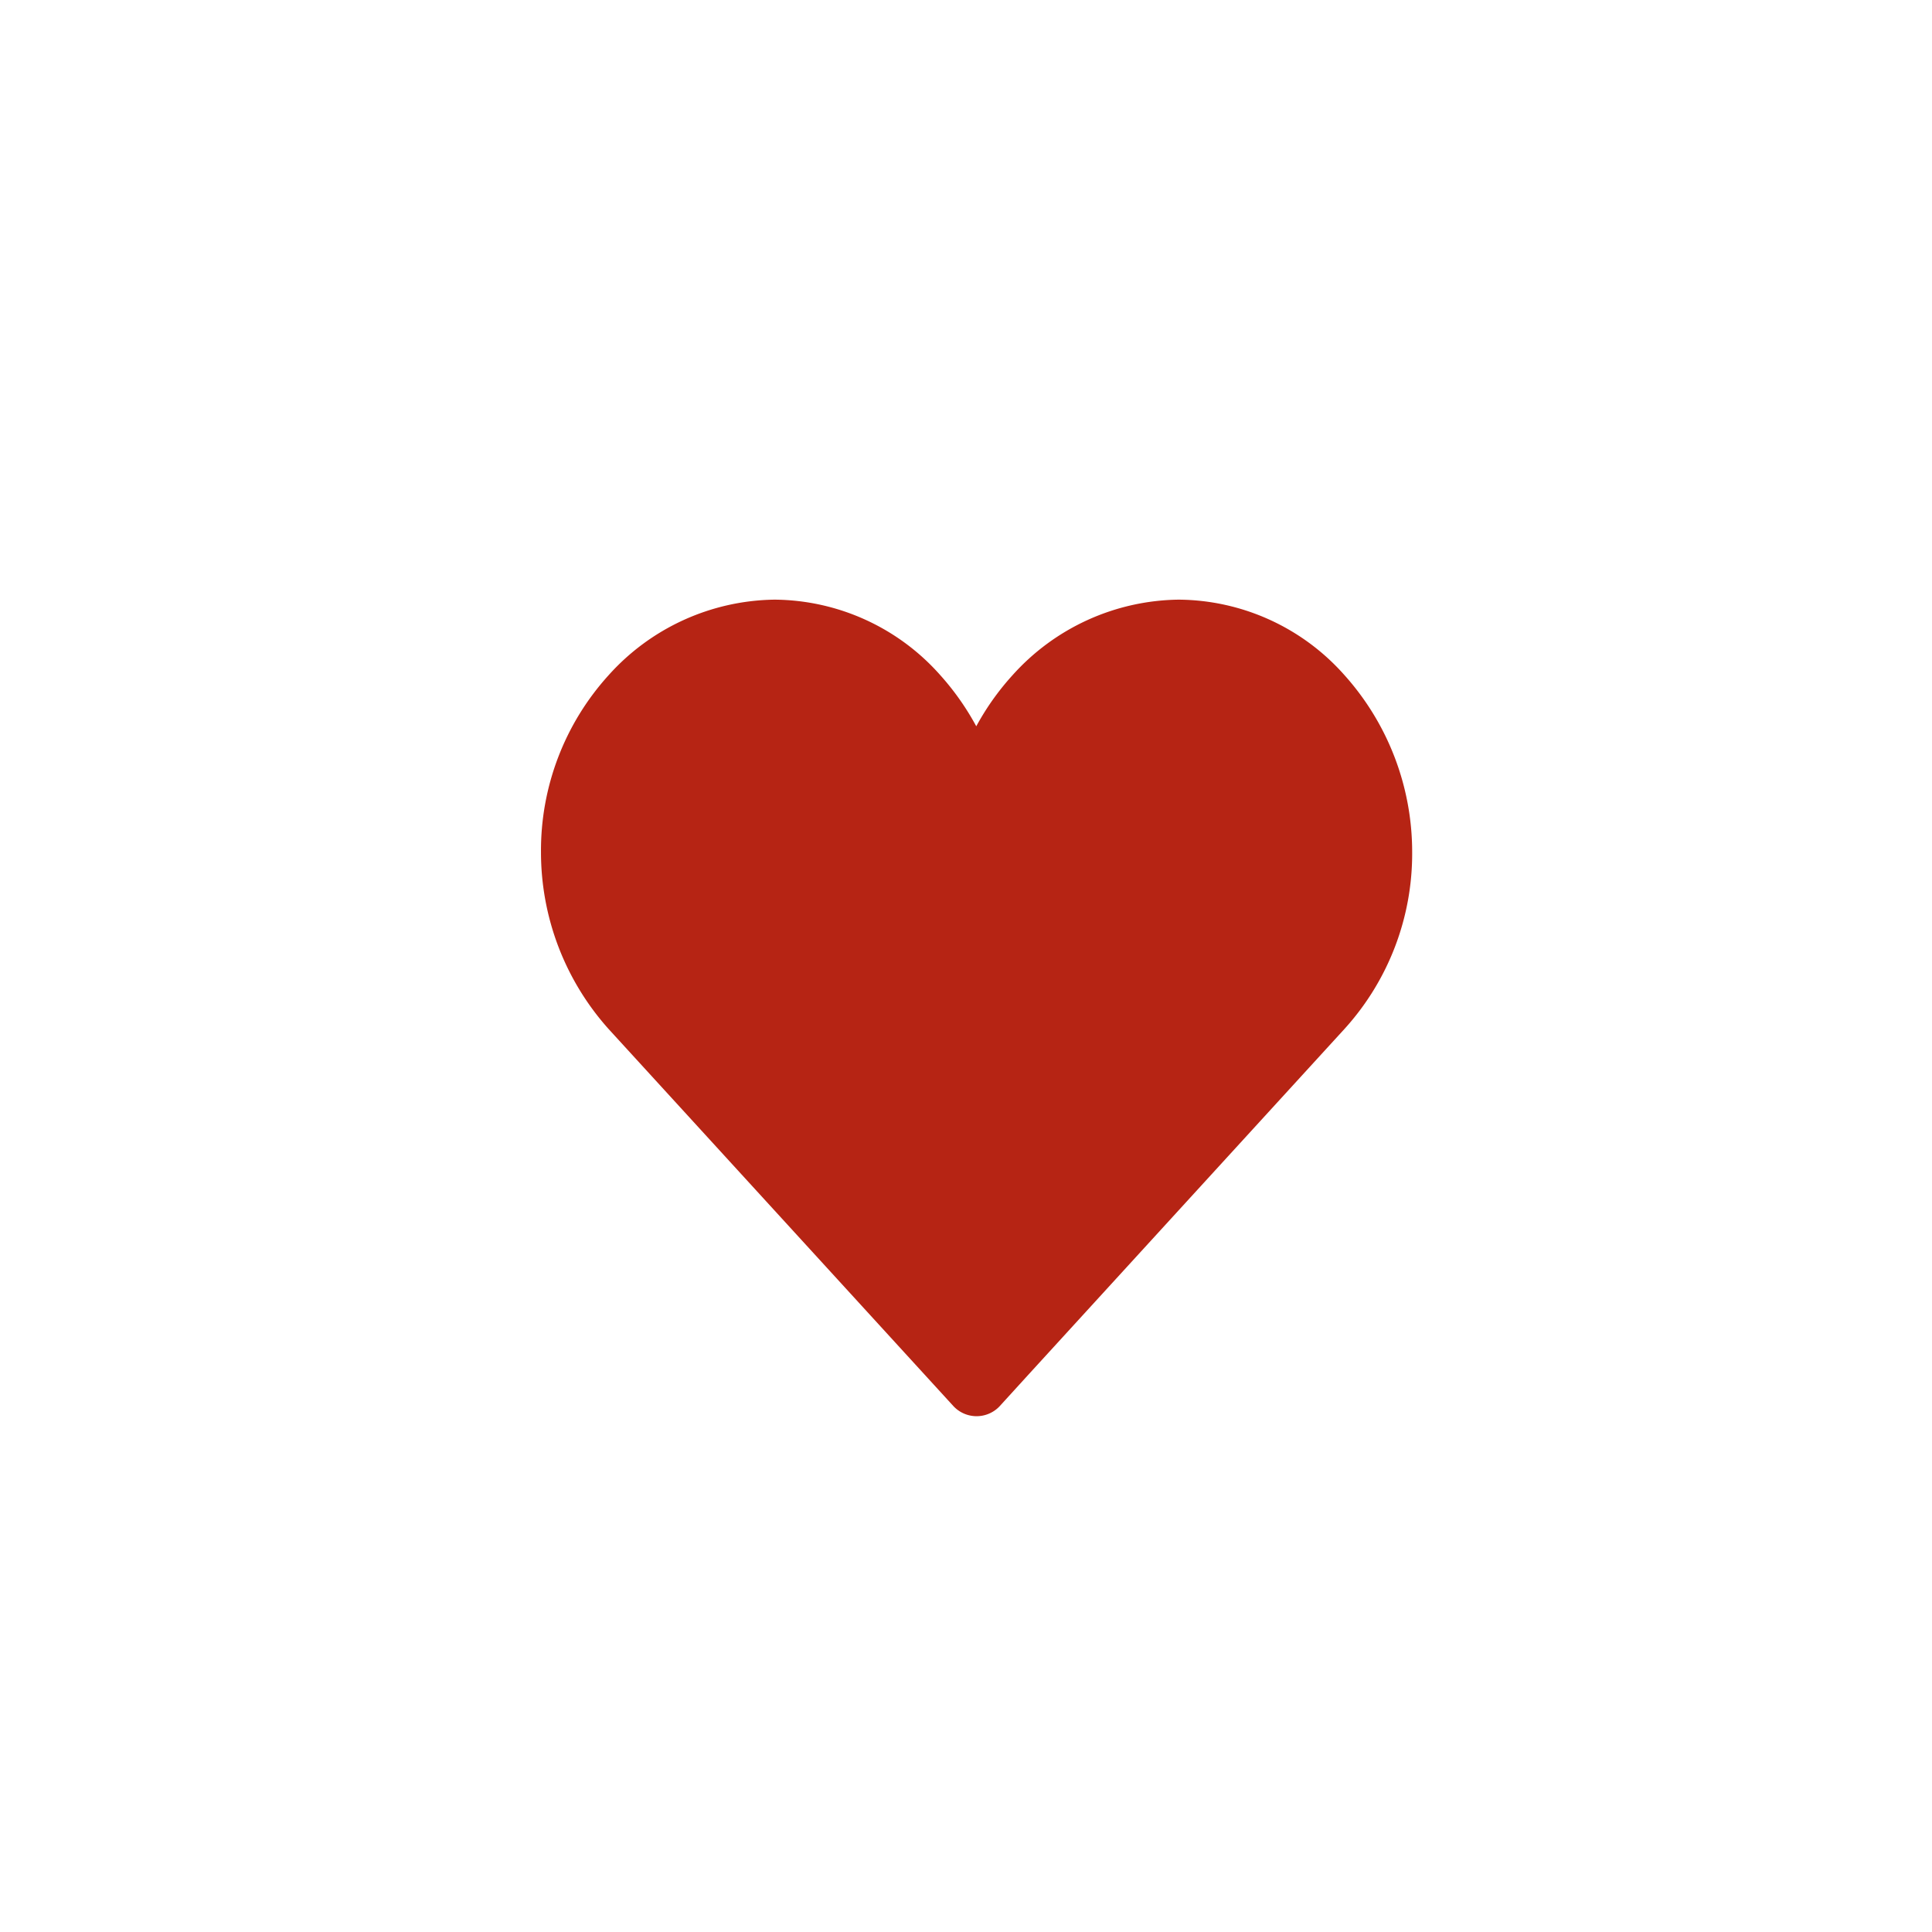 <svg xmlns="http://www.w3.org/2000/svg" xmlns:xlink="http://www.w3.org/1999/xlink" width="61" height="61" viewBox="0 0 61 61">
  <defs>
    <filter id="Icon_background" x="0" y="0" width="61" height="61" filterUnits="userSpaceOnUse">
      <feOffset dy="3" input="SourceAlpha"/>
      <feGaussianBlur stdDeviation="3" result="blur"/>
      <feFlood flood-opacity="0.161"/>
      <feComposite operator="in" in2="blur"/>
      <feComposite in="SourceGraphic"/>
    </filter>
    <filter id="Selected_like_icon" x="12.58" y="14.434" width="36.506" height="34.781" filterUnits="userSpaceOnUse">
      <feOffset dy="2" input="SourceAlpha"/>
      <feGaussianBlur stdDeviation="1.5" result="blur-2"/>
      <feFlood flood-opacity="0.161"/>
      <feComposite operator="in" in2="blur-2"/>
      <feComposite in="SourceGraphic"/>
    </filter>
  </defs>
  <g id="LIke_btn" data-name="LIke btn" transform="translate(8.621 6.473)">
    <g transform="matrix(1, 0, 0, 1, -8.62, -6.47)" filter="url(#Icon_background)">
      <circle id="Icon_background-2" data-name="Icon background" cx="21.5" cy="21.5" r="21.5" transform="translate(9 6)" fill="#fff"/>
    </g>
    <g transform="matrix(1, 0, 0, 1, -8.62, -6.47)" filter="url(#Selected_like_icon)">
      <path id="Selected_like_icon-2" data-name="Selected like icon" d="M6.376,0a6.161,6.161,0,0,0-4.5,2.057A7.232,7.232,0,0,0,0,6.974a7.365,7.365,0,0,0,1.881,4.917L12.753,23.781l.911-1,9.961-10.895a7.232,7.232,0,0,0,1.881-4.917,7.365,7.365,0,0,0-1.881-4.917A6.054,6.054,0,0,0,19.129,0a6.161,6.161,0,0,0-4.5,2.057,7.232,7.232,0,0,0-1.881,4.917,7.365,7.365,0,0,0-1.881-4.917A6.054,6.054,0,0,0,6.376,0Z" transform="translate(18.08 17.93)" fill="#b62414" stroke="#b62414" stroke-linecap="round" stroke-linejoin="round" stroke-width="2"/>
    </g>
  </g>
</svg>
